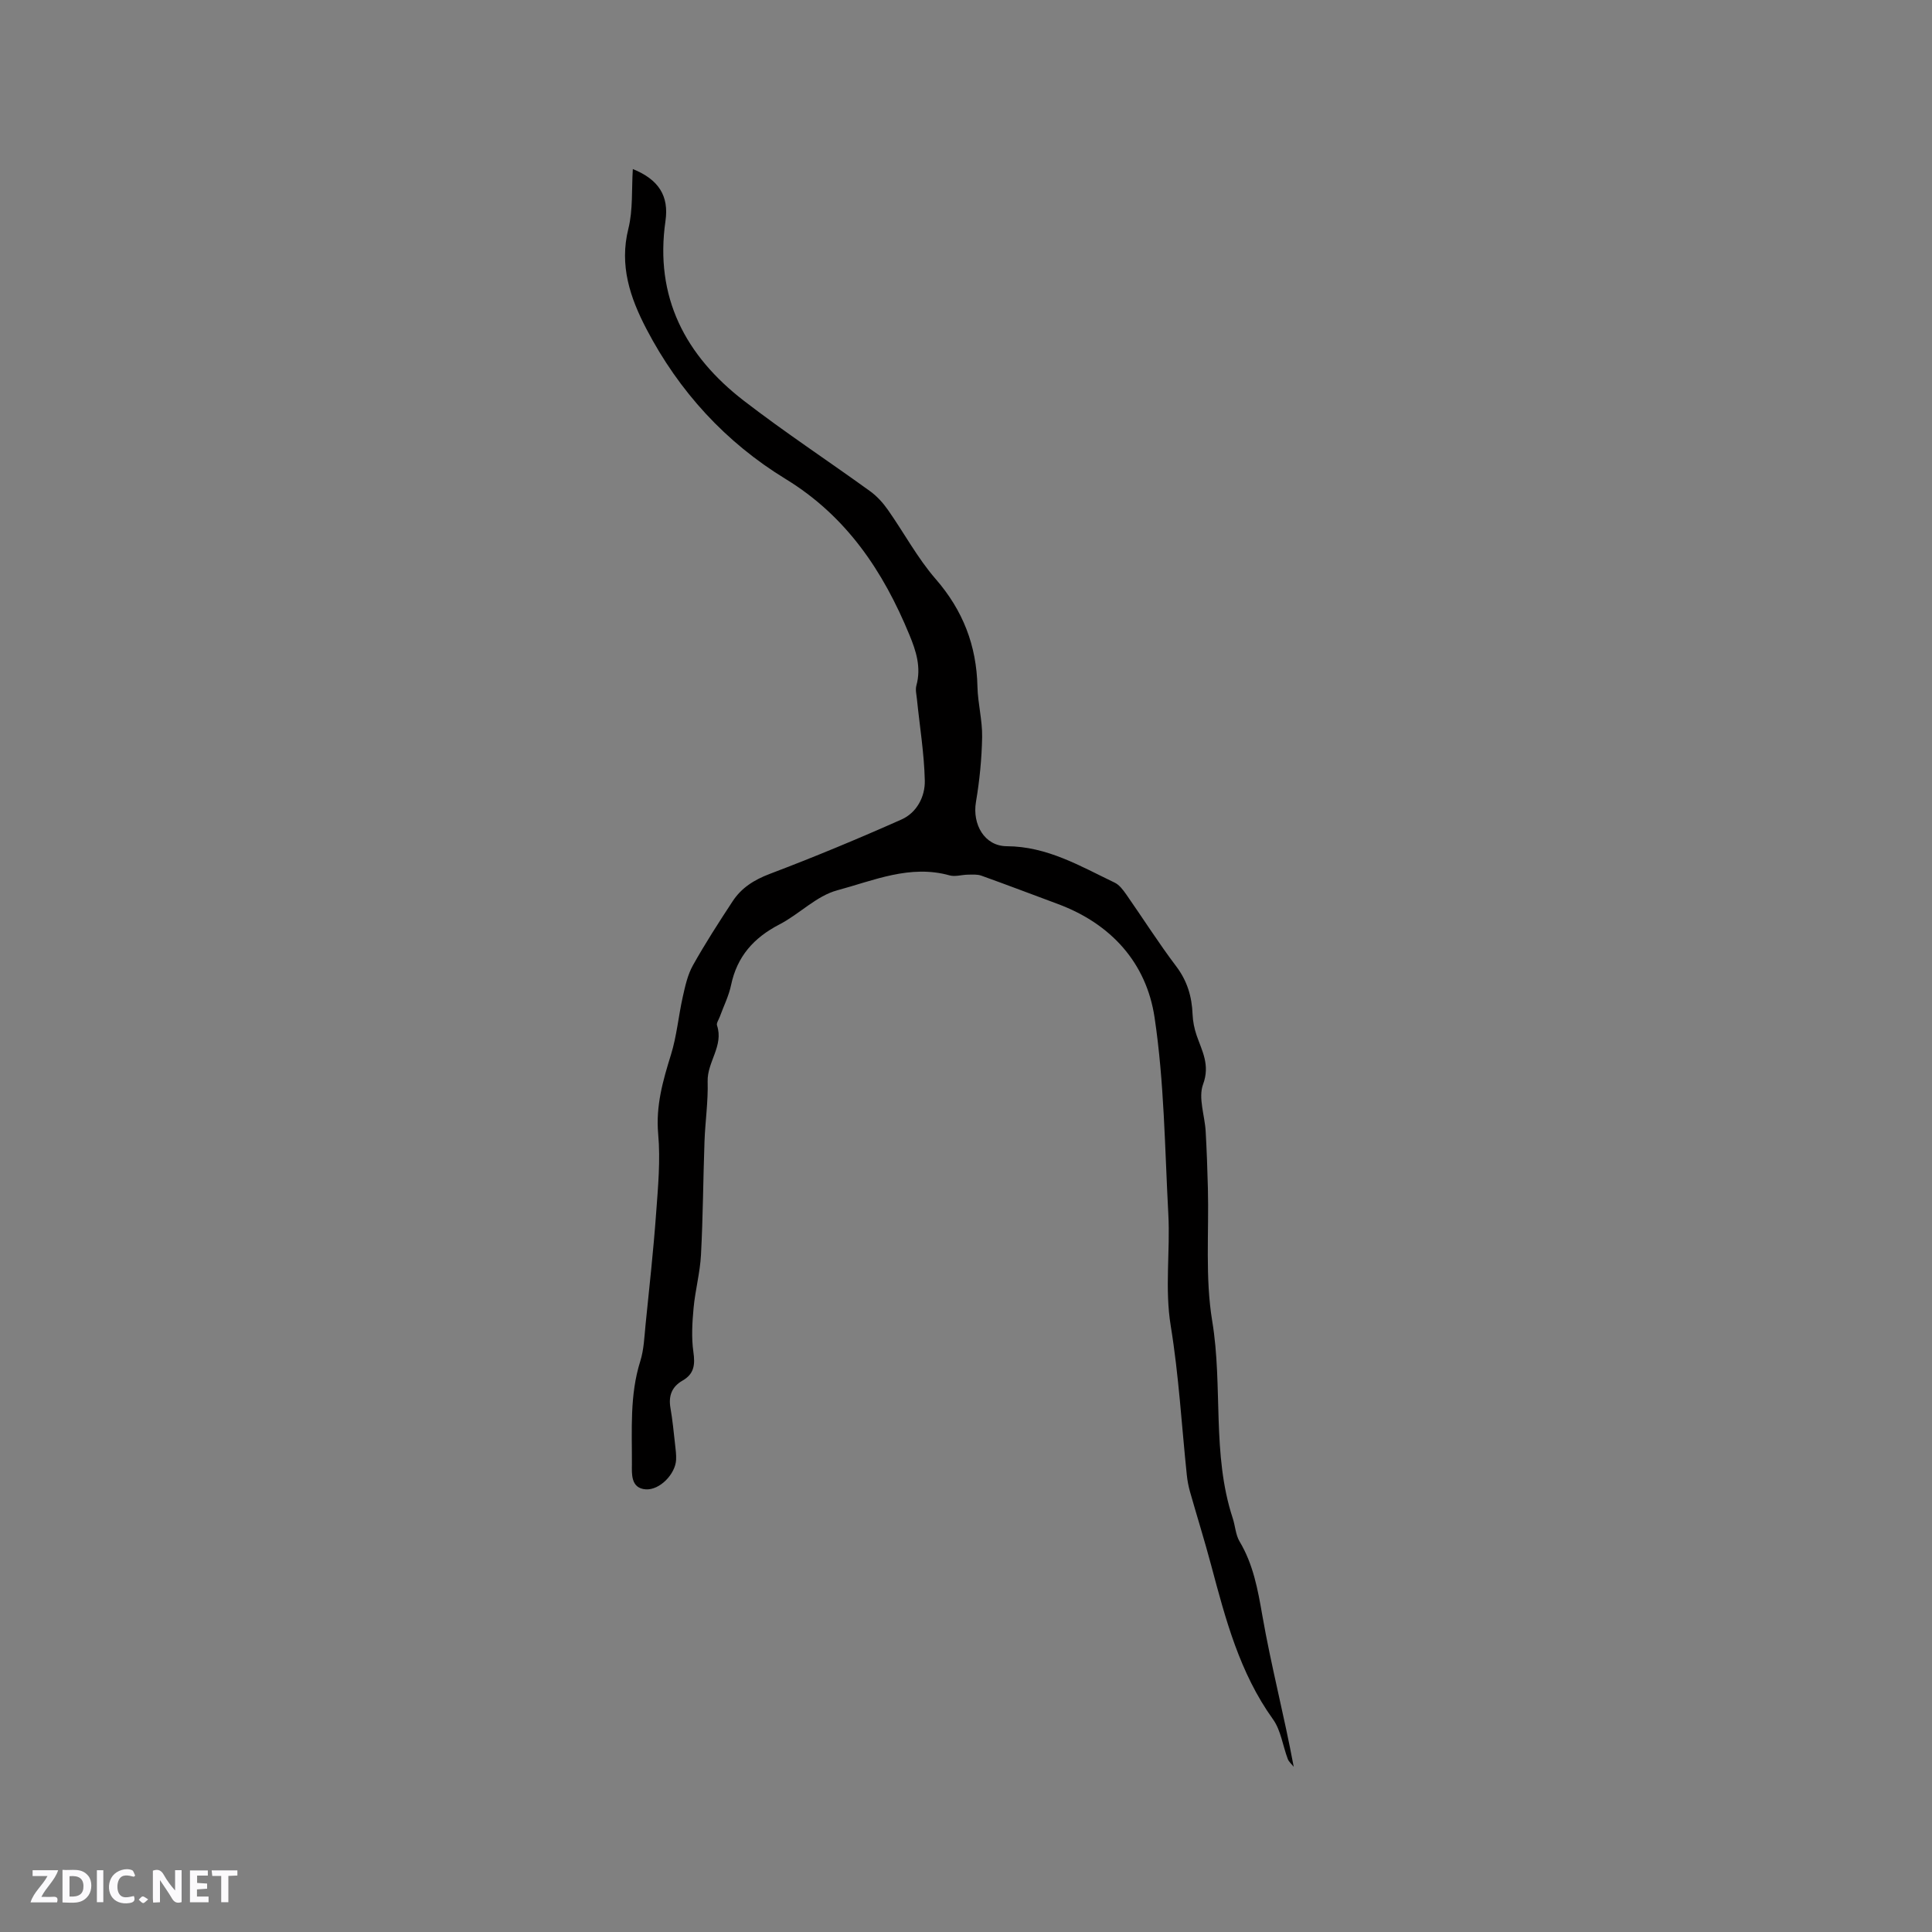 <svg enable-background="new 0 0 400 400" viewBox="0 0 400 400" xmlns="http://www.w3.org/2000/svg"><rect x="0" y="0" width="400" height="400" fill="#808080" stroke="none"/><g fill="#fbfafc"><path d="m37.59 393.81c-.92.31-1.52.05-2-.78-.7-1.2-1.52-2.34-2.47-3.78v4.59c-.55.03-.95.05-1.41.07-.03-.37-.06-.64-.06-.91 0-1.91 0-3.81 0-5.7 1.13-.41 1.77-.03 2.29.91.62 1.11 1.38 2.14 2.31 3.19v-4.2h1.35v6.61z"/><path d="m12.94 393.88v-6.75c1.9.19 3.93-.54 5.37 1.29.8 1.01.78 2.88.03 3.97-1.37 1.97-3.4 1.51-5.4 1.49m1.45-1.22c2.04.12 2.92-.58 2.89-2.21-.03-1.51-.98-2.19-2.89-2z"/><path d="m11.81 393.87h-5.49c.68-2.18 2.47-3.48 3.51-5.45h-3.08v-1.21h5.29c-.71 2.13-2.44 3.48-3.47 5.51.86 0 1.63.04 2.39-.01.79-.05 1.14.21.85 1.16"/><path d="m39.33 393.86v-6.61h3.7v1.07h-2.22v1.52c.68.04 1.34.09 2.07.13v1.07c-.72.05-1.38.09-2.1.14v1.48h2.4v1.19h-3.85z"/><path d="m27.71 388.56c-1.15-.3-2.46-.61-3.1.64-.37.73-.41 1.93-.06 2.67.63 1.35 1.99.93 3.17.68.35.94-.01 1.32-.93 1.46-1.62.25-3.05-.27-3.76-1.48-.73-1.24-.6-3.03.31-4.17.88-1.11 2.71-1.7 4-1.16.32.13.44.74.65 1.12-.1.08-.19.16-.28.24"/><path d="m49.15 387.24v1.07c-.59.02-1.17.05-1.87.08v5.44h-1.48v-5.44h-1.85c-.05-.4-.08-.73-.13-1.15z"/><path d="m20.06 387.21h1.33v6.62h-1.33z"/><path d="m30.68 393.25c-.49.38-.8.79-1.05.76-.32-.05-.6-.45-.9-.7.26-.24.51-.64.8-.67.29-.04.62.3 1.15.61"/></g><path d="m131.02 35c5.38 2.17 7.5 5.59 6.76 10.74-2.28 15.78 4.12 27.9 16.25 37.25 8.47 6.53 17.43 12.43 26.1 18.7 1.42 1.02 2.67 2.4 3.68 3.84 3.35 4.76 6.13 10 9.92 14.36 5.65 6.5 8.45 13.76 8.64 22.27.08 3.48 1.03 6.96.97 10.43-.08 4.49-.53 9.02-1.28 13.45-.78 4.63 1.76 9.14 6.38 9.16 8.37.04 15.21 4.12 22.34 7.54.97.46 1.74 1.51 2.39 2.43 3.46 4.95 6.7 10.07 10.34 14.88 2.3 3.04 3.26 6.29 3.4 9.97.06 1.45.36 2.94.83 4.32 1.14 3.3 2.83 6.14 1.34 10.17-1.03 2.79.36 6.45.54 9.73.22 3.91.36 7.82.46 11.73.24 9.2-.59 18.57.9 27.56 2.24 13.55-.12 27.52 4.24 40.79.53 1.6.59 3.44 1.43 4.84 2.83 4.75 3.76 9.9 4.7 15.29 1.81 10.41 4.51 20.65 6.5 31.34-.42-.53-1-1.01-1.23-1.61-1.04-2.74-1.42-5.93-3.06-8.22-6.92-9.63-9.83-20.76-12.81-31.92-1.36-5.1-2.94-10.14-4.38-15.22-.31-1.11-.53-2.25-.65-3.4-1.08-10.31-1.66-20.69-3.33-30.9-1.27-7.78-.09-15.44-.5-23.13-.73-13.6-.84-27.32-2.85-40.74-1.69-11.3-9-19.41-20.08-23.51-5.26-1.95-10.49-3.95-15.77-5.84-.85-.31-1.86-.22-2.8-.21-1.26.01-2.62.47-3.78.15-8.2-2.3-15.75 1.07-23.27 3.09-4.3 1.15-7.84 4.93-11.96 7.06-5.31 2.75-8.78 6.62-10.02 12.56-.47 2.26-1.55 4.38-2.34 6.57-.22.6-.73 1.31-.57 1.78 1.42 4.22-2.06 7.57-1.94 11.61.12 4.12-.5 8.25-.65 12.38-.28 7.83-.31 15.68-.73 23.51-.19 3.68-1.19 7.31-1.53 10.99-.28 3.03-.47 6.14-.04 9.13.38 2.63.16 4.55-2.27 5.93-2.18 1.25-2.92 3.14-2.48 5.65.44 2.5.67 5.04.96 7.57.12 1.05.26 2.12.21 3.17-.15 2.94-3.38 6.32-6.3 6.11-3.13-.22-2.86-3.3-2.85-5.17.03-7.14-.48-14.34 1.73-21.35.75-2.38.84-4.99 1.09-7.51.78-7.69 1.63-15.38 2.19-23.09.4-5.47.92-11.02.43-16.44-.52-5.83.97-11.03 2.64-16.41 1.21-3.89 1.56-8.04 2.46-12.04.5-2.22 1-4.54 2.1-6.49 2.53-4.52 5.35-8.89 8.2-13.23 1.84-2.82 4.48-4.47 7.73-5.7 9.18-3.48 18.27-7.26 27.24-11.25 3.17-1.41 4.91-4.74 4.83-8.07-.13-5.63-1.06-11.24-1.63-16.86-.1-.94-.35-1.96-.11-2.82 1.03-3.74-.06-7.14-1.45-10.49-5.44-13.2-13.02-24.55-25.61-32.25-12.44-7.6-22.09-18.13-28.85-31.1-3.36-6.45-5.63-13.12-3.72-20.74.97-3.92.65-8.15.92-12.34z" fill="#010000"/></svg>